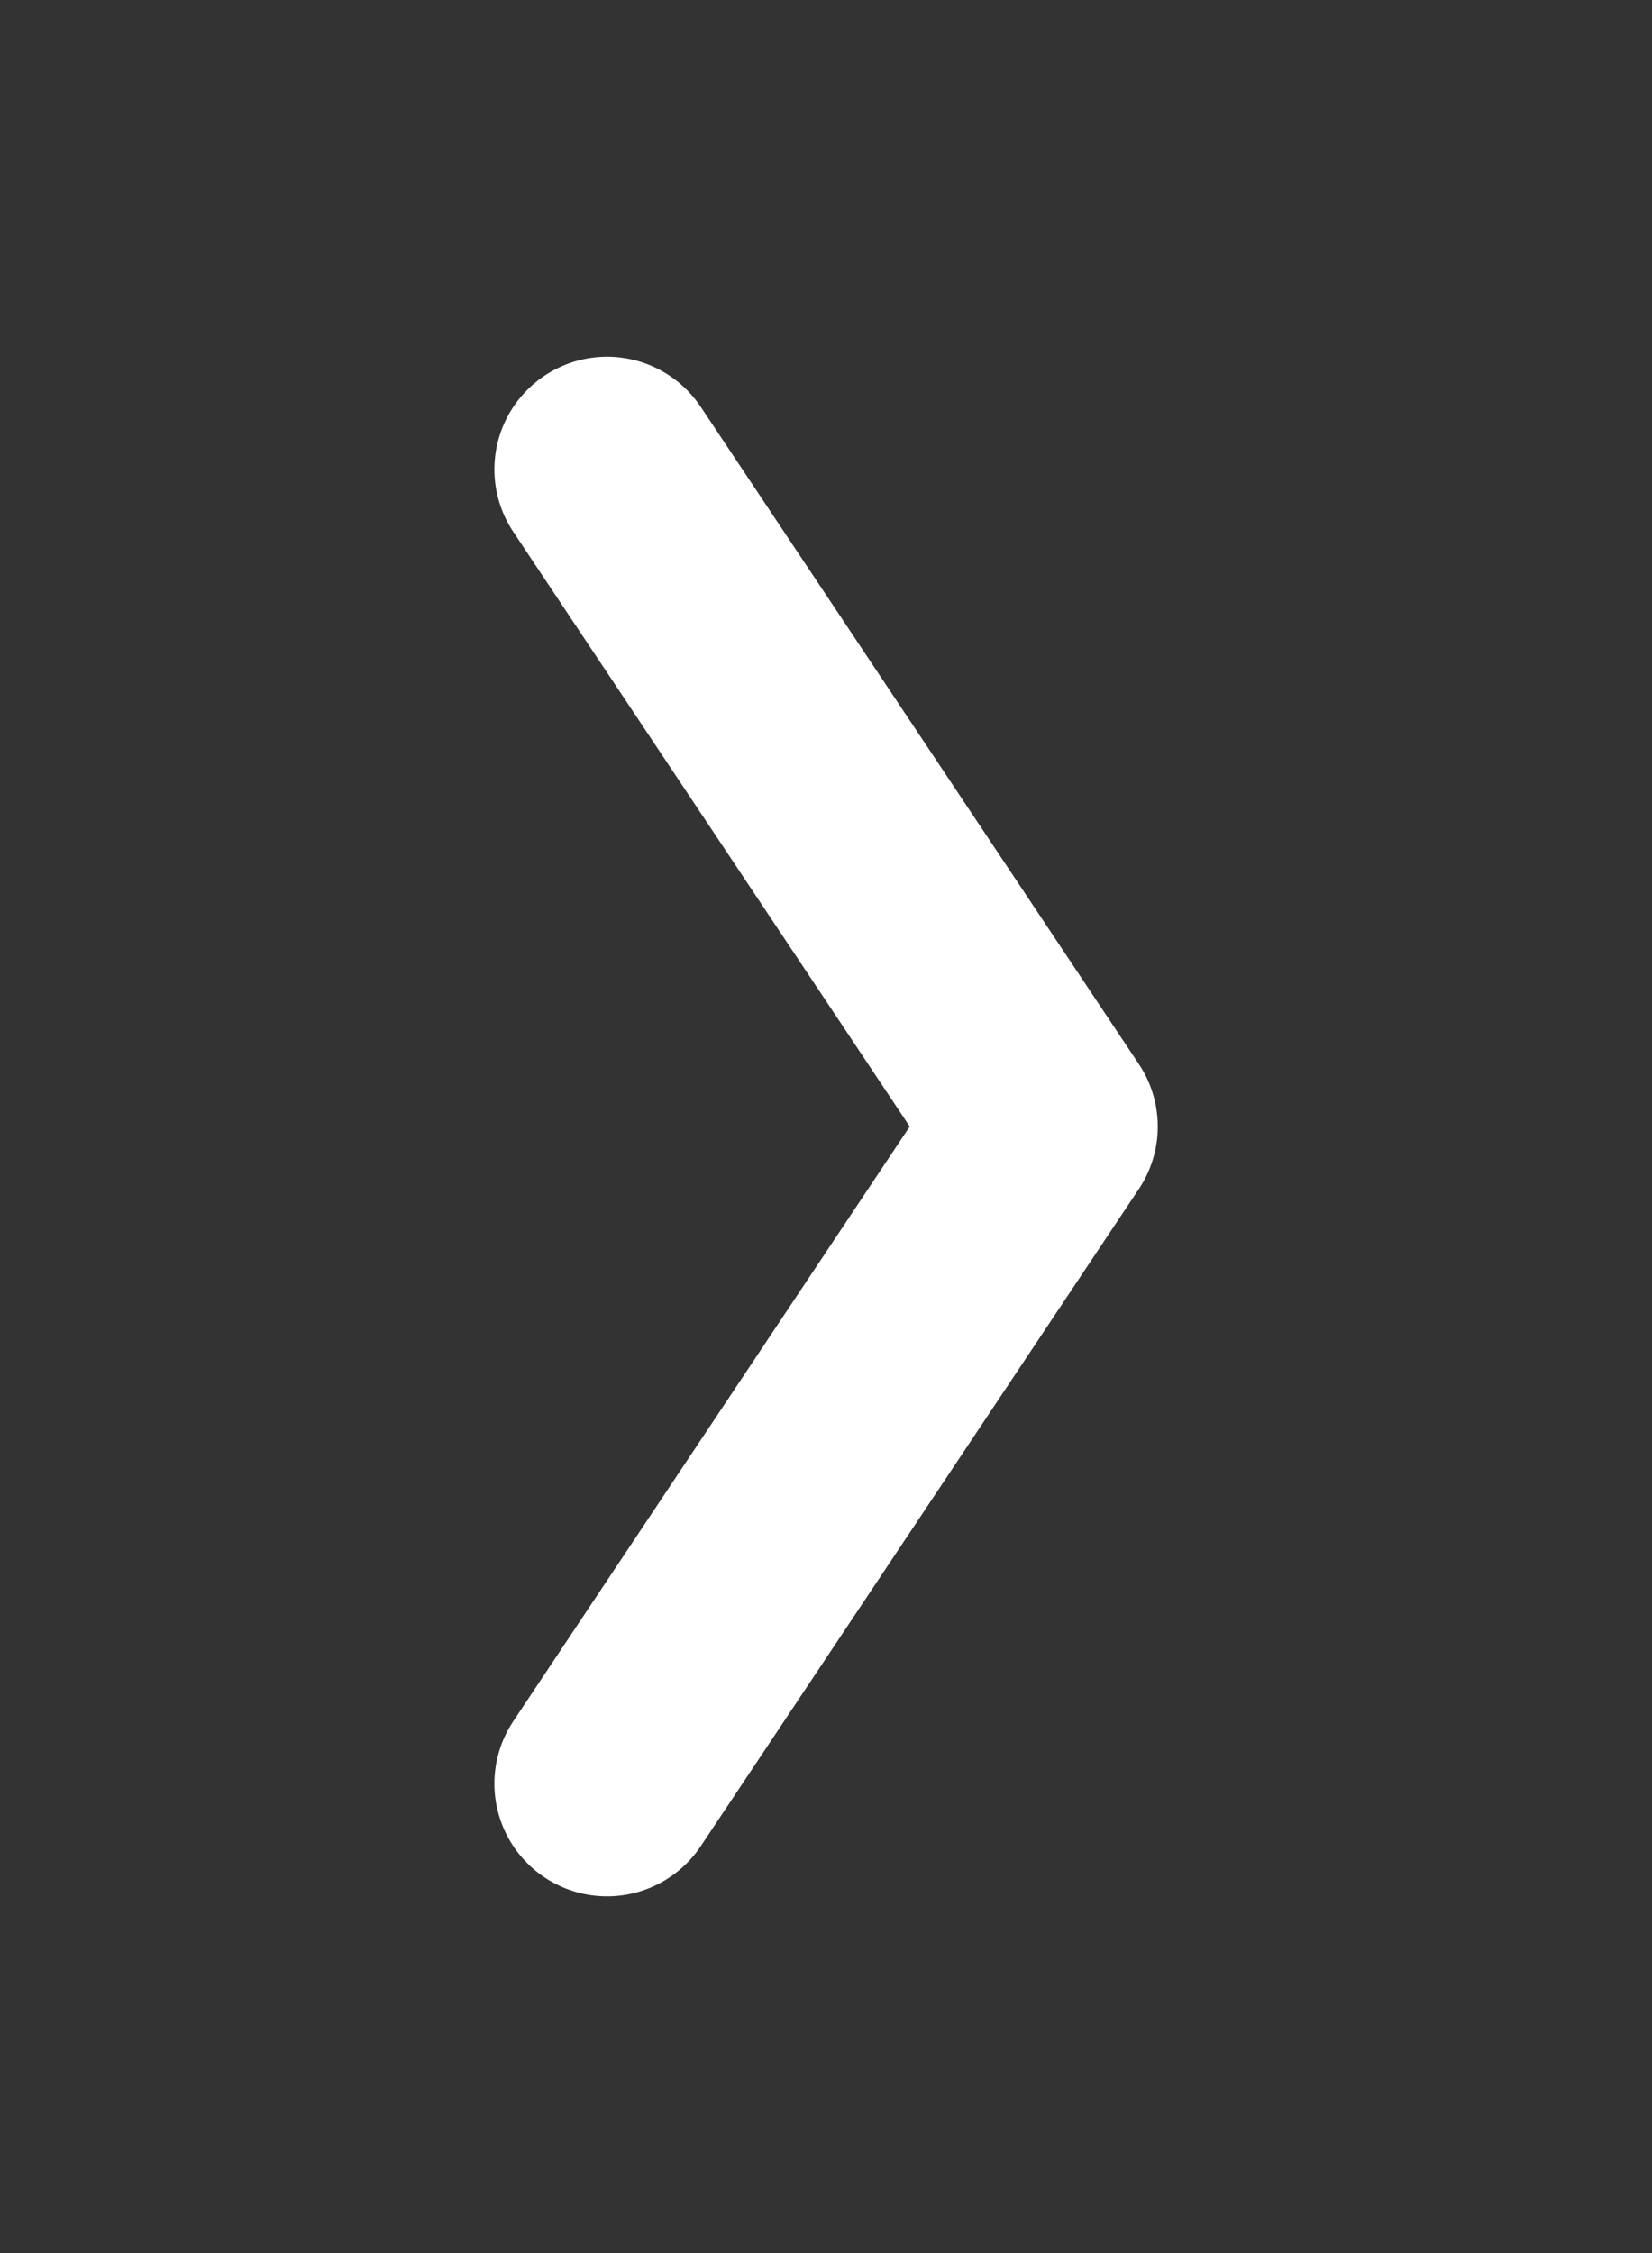 <svg width="11" height="15" viewBox="0 0 11 15" fill="none" xmlns="http://www.w3.org/2000/svg">
<rect x="0" y="0" width="11" height="15" fill="#333333" stroke="none"/>
<path d="M4.042 3.125L6.959 7.5L4.042 11.875" stroke="white" stroke-width="1.5" stroke-linecap="round" stroke-linejoin="round"/>
</svg>
